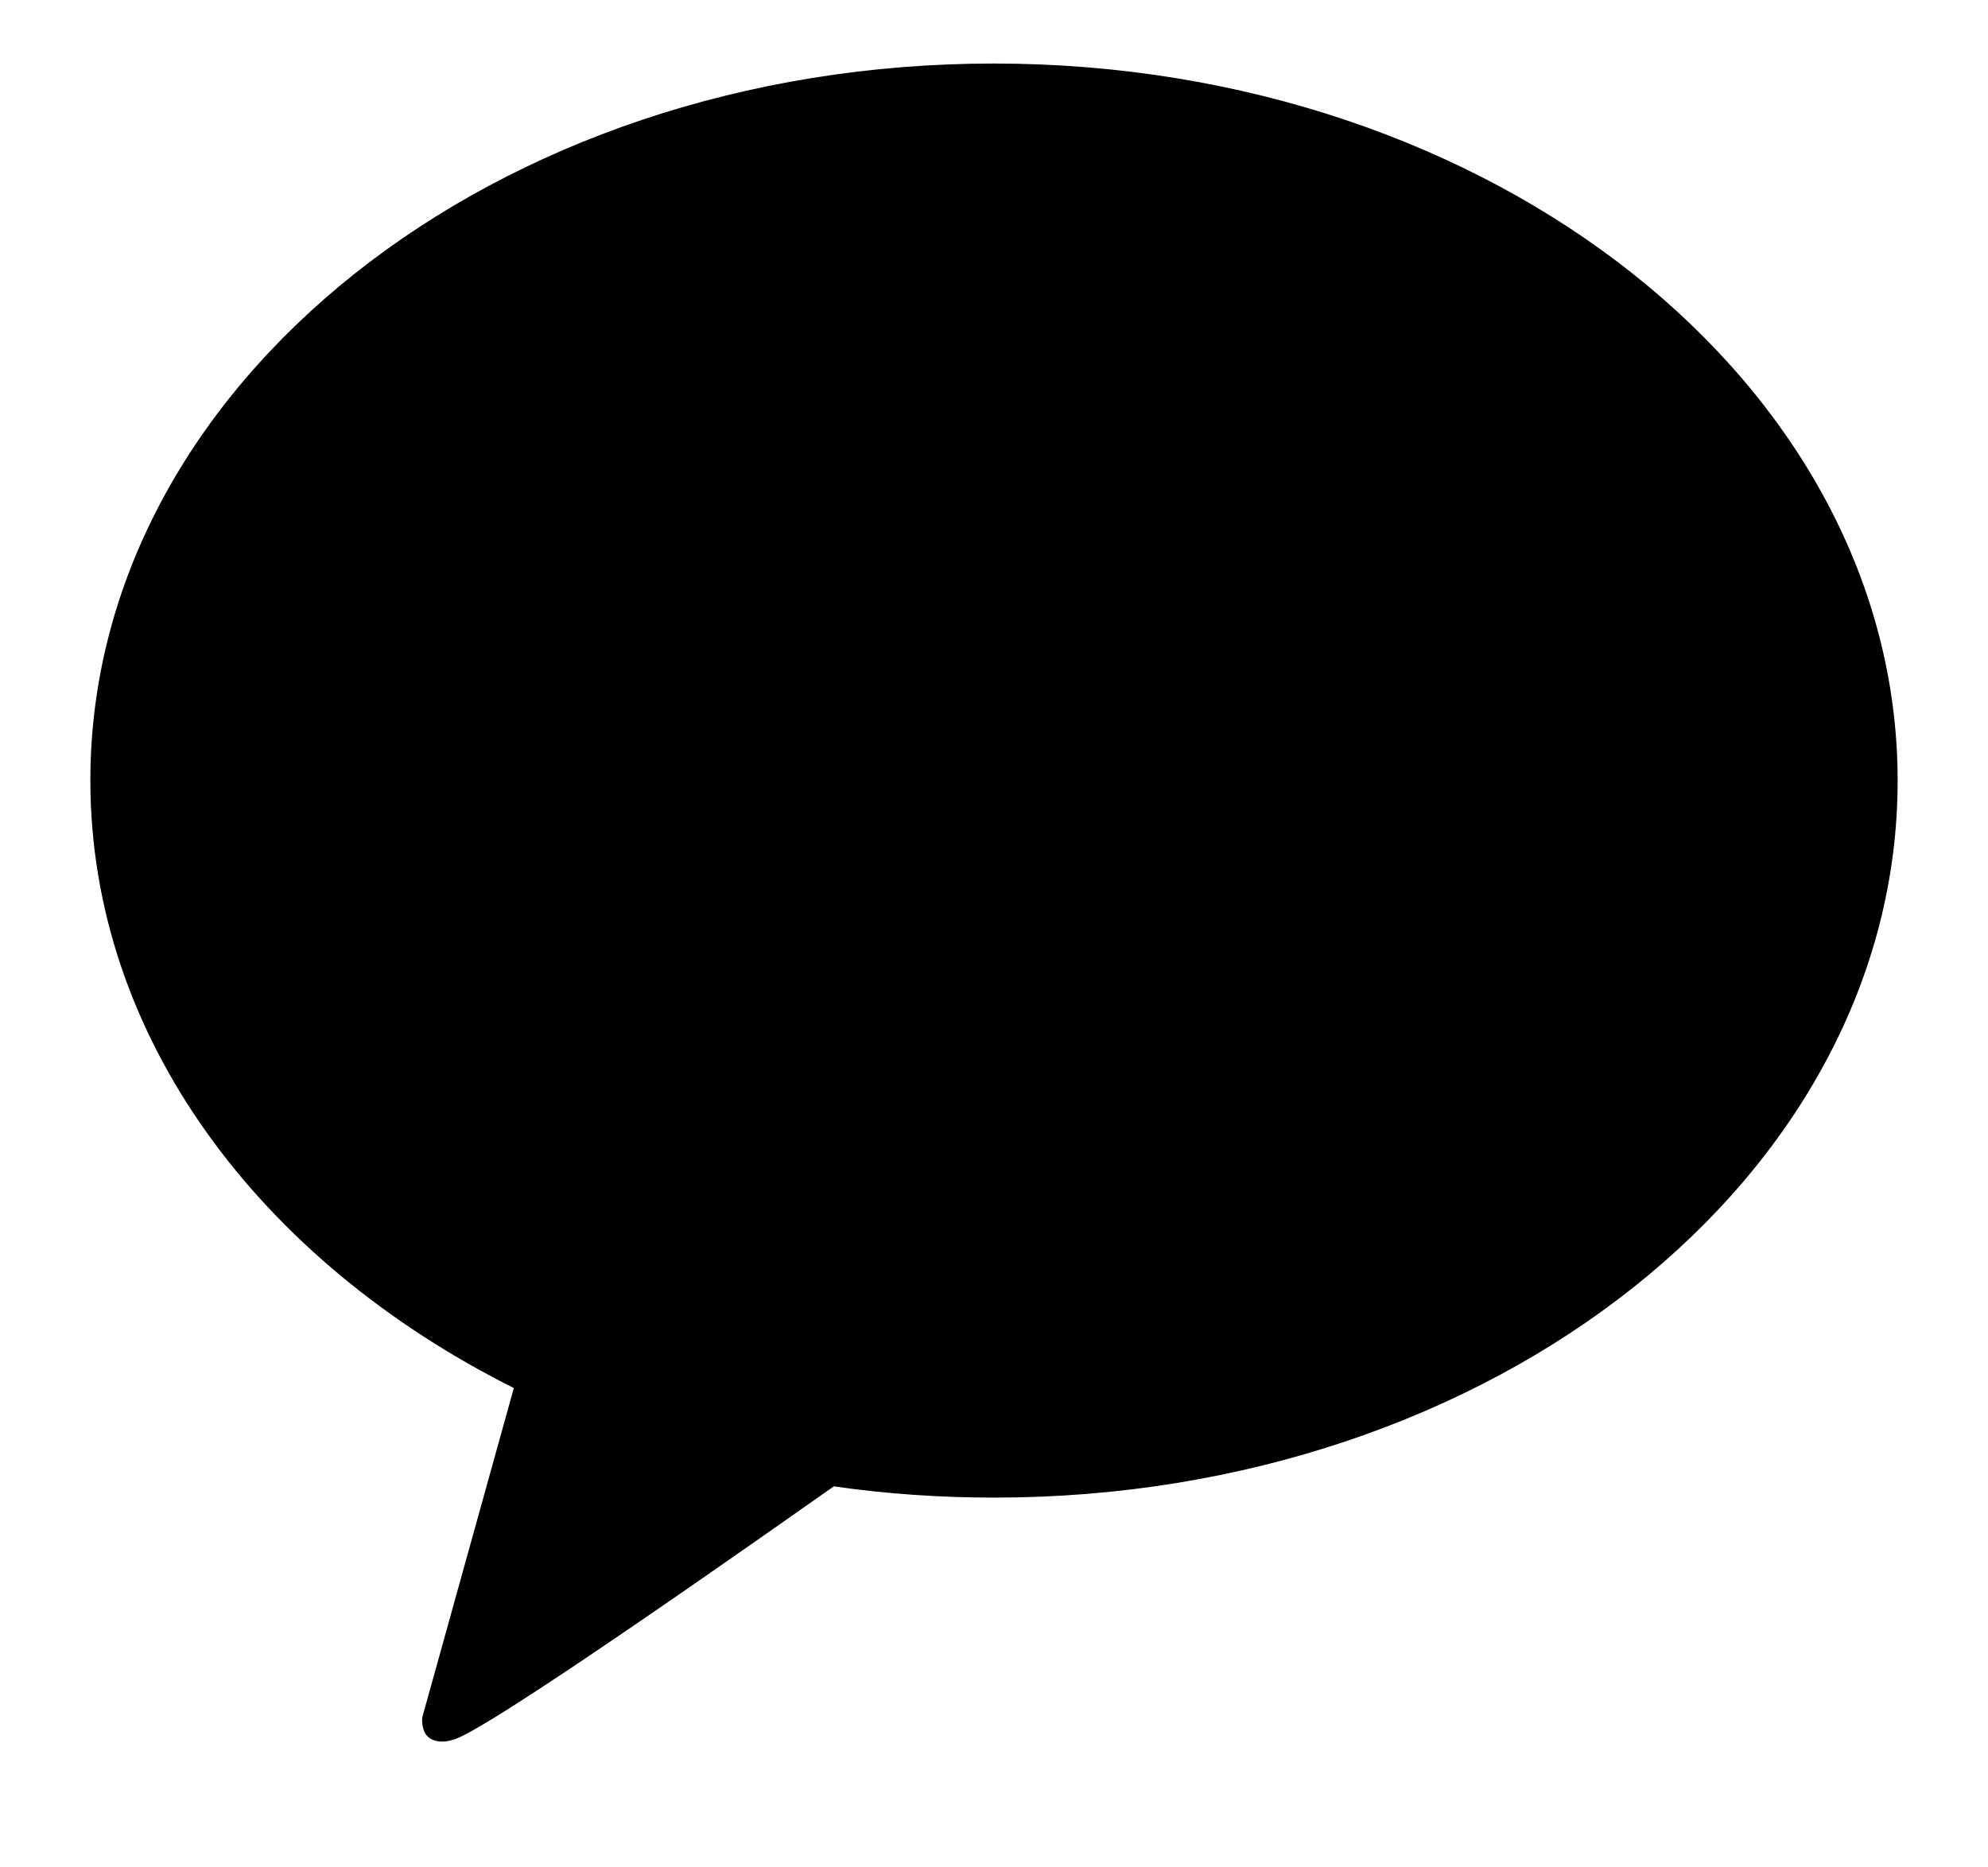<svg width="66" height="62" viewBox="0 0 66 62" fill="none" xmlns="http://www.w3.org/2000/svg">
<path d="M32.989 2.109C16.428 2.109 3 12.763 3 25.91C3 34.411 8.61 41.857 17.059 46.085L14.018 57.022C14.018 57.022 13.961 57.532 14.288 57.724C14.615 57.917 15.009 57.77 15.009 57.77C15.955 57.634 25.936 50.573 27.683 49.349C29.406 49.598 31.198 49.723 33.011 49.723C49.572 49.723 63 39.069 63 25.922C63 12.774 49.549 2.109 32.989 2.109Z" fill="black"/>
</svg>
